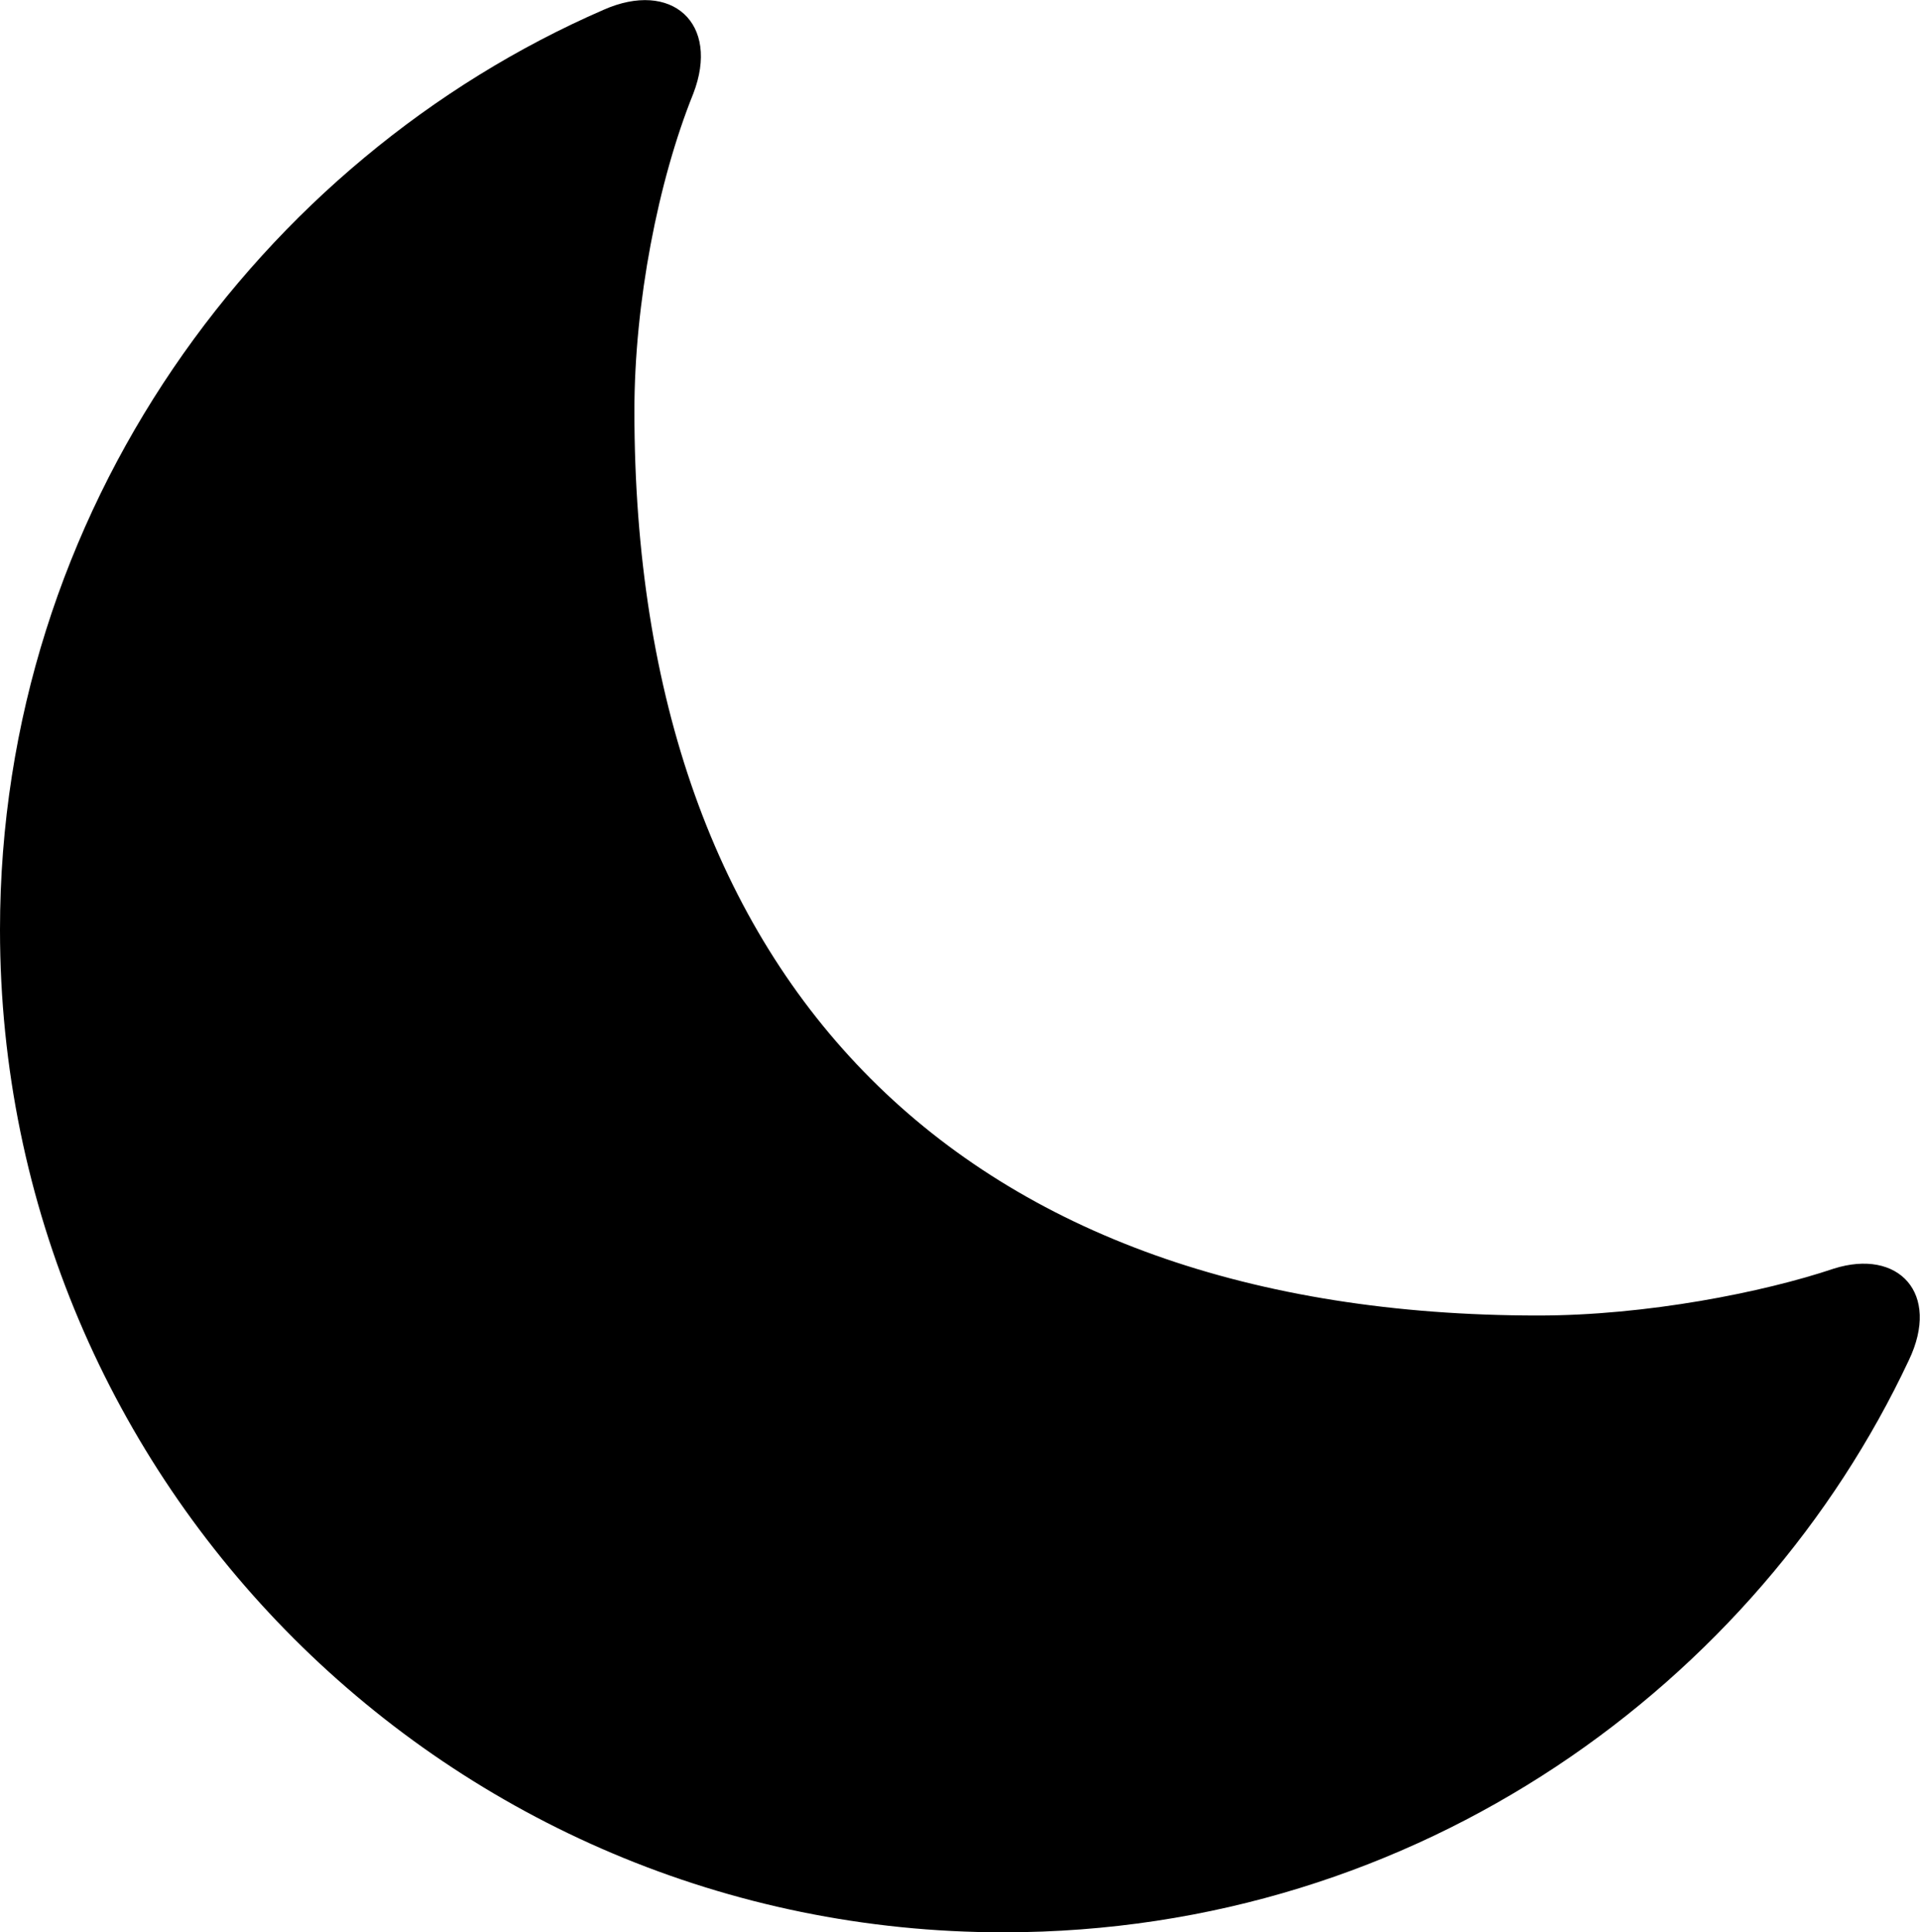<svg xmlns="http://www.w3.org/2000/svg" viewBox="2.45 2.98 27.42 27.6" width="27.42" height="27.6" fill="currentColor">
  <path d="M16.78 30.58C22.74 30.58 27.56 26.99 29.71 22.41C30.17 21.45 29.56 20.81 28.64 21.10C27.63 21.44 25.96 21.77 24.42 21.77C16.21 21.77 11.51 17.06 11.51 8.85C11.51 7.30 11.85 5.56 12.35 4.32C12.74 3.31 12.04 2.69 11.07 3.12C6.17 5.25 2.45 10.27 2.45 16.26C2.45 24.17 8.87 30.58 16.78 30.58Z" />
</svg>